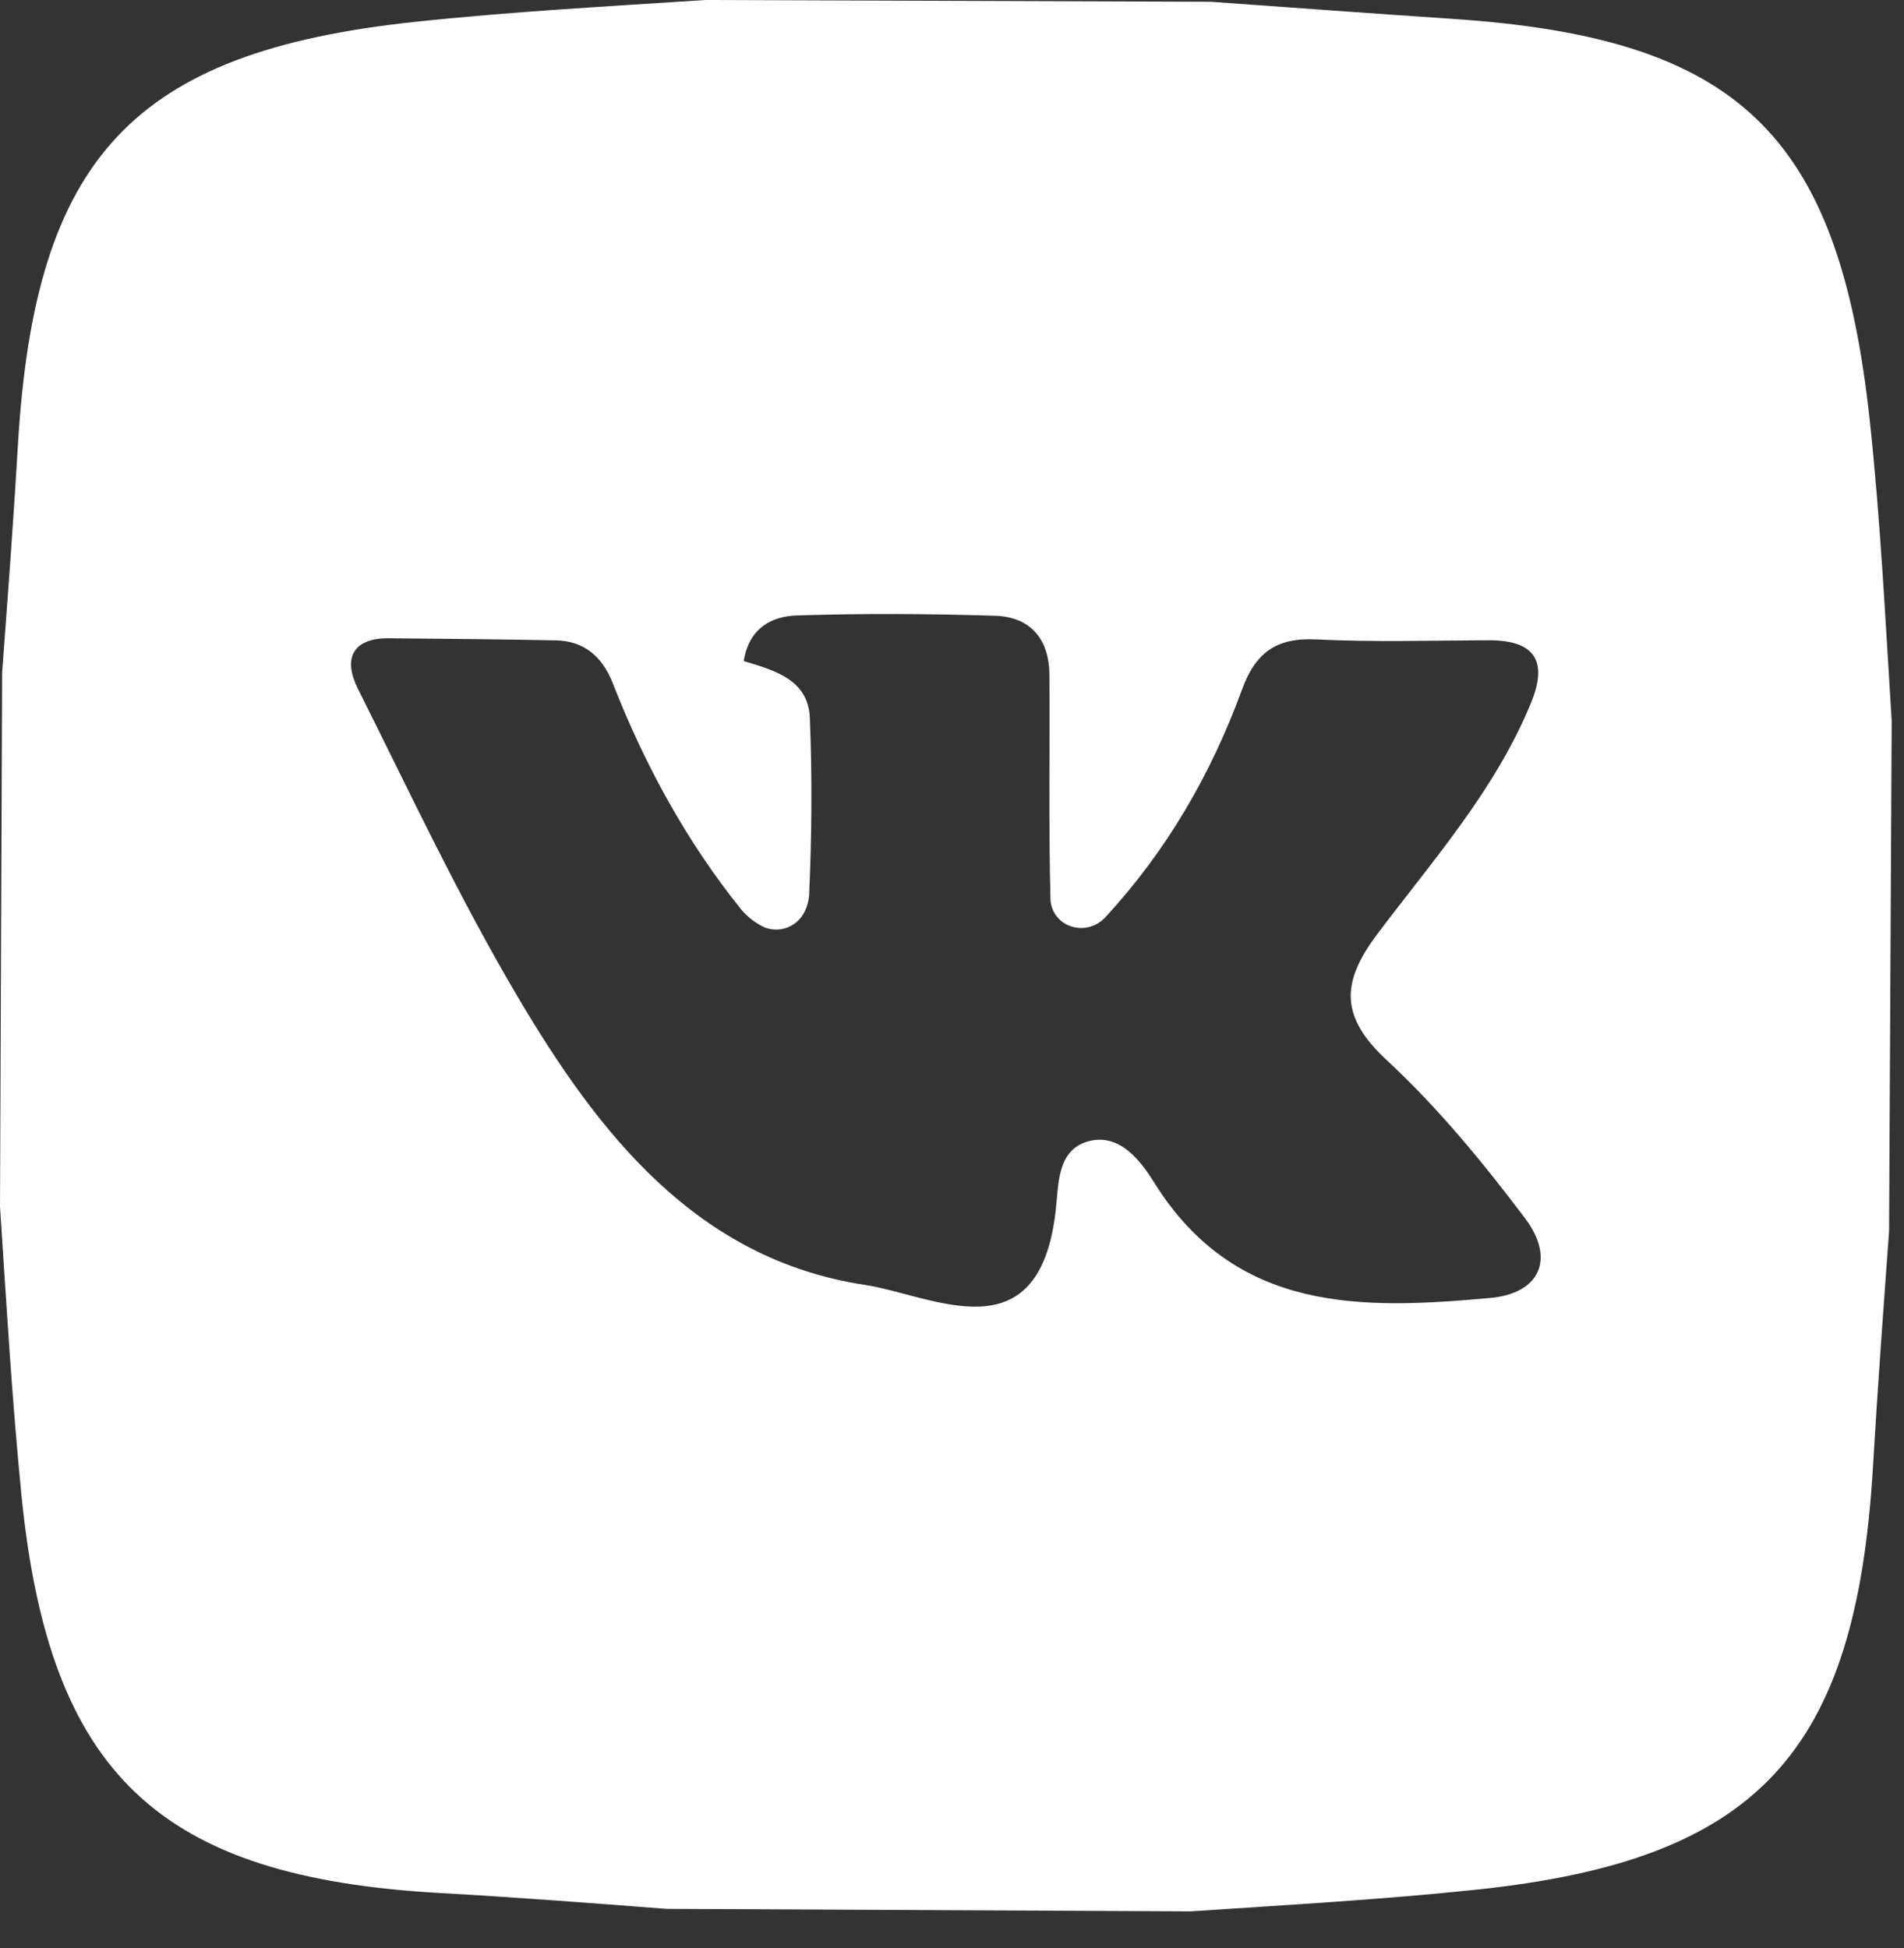 <svg width="43" height="44" viewBox="0 0 43 44" fill="none" xmlns="http://www.w3.org/2000/svg">
<rect x="0" y="0" width="43" height="44" fill="#333333" stroke="none"/>
<path d="M0 27.25L0.048 15.19C0.175 13.478 0.305 11.763 0.405 10.049C0.787 3.575 2.987 1.177 9.352 0.496C11.539 0.262 13.737 0.144 15.934 0L27.349 0.04C29.157 0.17 30.963 0.303 32.771 0.424C39.243 0.848 41.527 2.995 42.227 9.5C42.469 11.751 42.58 14.017 42.722 16.282L42.663 27.81C42.534 29.583 42.403 31.354 42.299 33.128C41.918 39.599 39.698 42.01 33.352 42.679C31.204 42.906 29.045 43.026 26.892 43.17L15.056 43.114C13.351 42.983 11.646 42.851 9.939 42.756C3.591 42.399 1.11 40.08 0.483 33.754C0.269 31.592 0.143 29.42 0 27.25ZM16.796 14.932C17.504 15.14 18.253 15.356 18.289 16.212C18.344 17.546 18.333 18.886 18.273 20.219C18.264 20.343 18.232 20.465 18.178 20.577C18.135 20.67 18.073 20.753 17.996 20.82C17.919 20.887 17.829 20.937 17.731 20.966C17.634 20.995 17.531 21.003 17.43 20.989C17.329 20.974 17.233 20.939 17.147 20.884C16.994 20.794 16.857 20.679 16.742 20.545C15.502 19.003 14.56 17.276 13.839 15.431C13.605 14.837 13.199 14.476 12.551 14.463C11.293 14.439 10.039 14.427 8.784 14.416C7.945 14.409 7.75 14.89 8.08 15.55C9.249 17.886 10.361 20.262 11.687 22.506C13.514 25.599 15.726 28.44 19.527 29.02C21.064 29.252 23.47 30.658 23.843 27.333C23.908 26.765 23.869 25.985 24.56 25.783C25.278 25.573 25.759 26.216 26.07 26.716C27.916 29.665 30.768 29.577 33.654 29.316C34.793 29.212 35.122 28.42 34.446 27.522C33.496 26.261 32.478 25.021 31.326 23.952C30.263 22.967 30.276 22.196 31.112 21.088C32.365 19.423 33.768 17.845 34.577 15.874C34.977 14.902 34.63 14.457 33.617 14.461C32.319 14.466 31.016 14.506 29.723 14.442C28.827 14.398 28.354 14.734 28.045 15.586C27.349 17.491 26.339 19.231 24.96 20.72L24.929 20.751C24.536 21.135 23.859 20.966 23.738 20.427C23.73 20.39 23.725 20.351 23.724 20.313C23.681 18.624 23.711 16.933 23.7 15.241C23.695 14.44 23.274 13.934 22.483 13.908C20.993 13.861 19.5 13.852 18.011 13.9C17.434 13.913 16.914 14.184 16.796 14.932Z" fill="white"/>
</svg>
